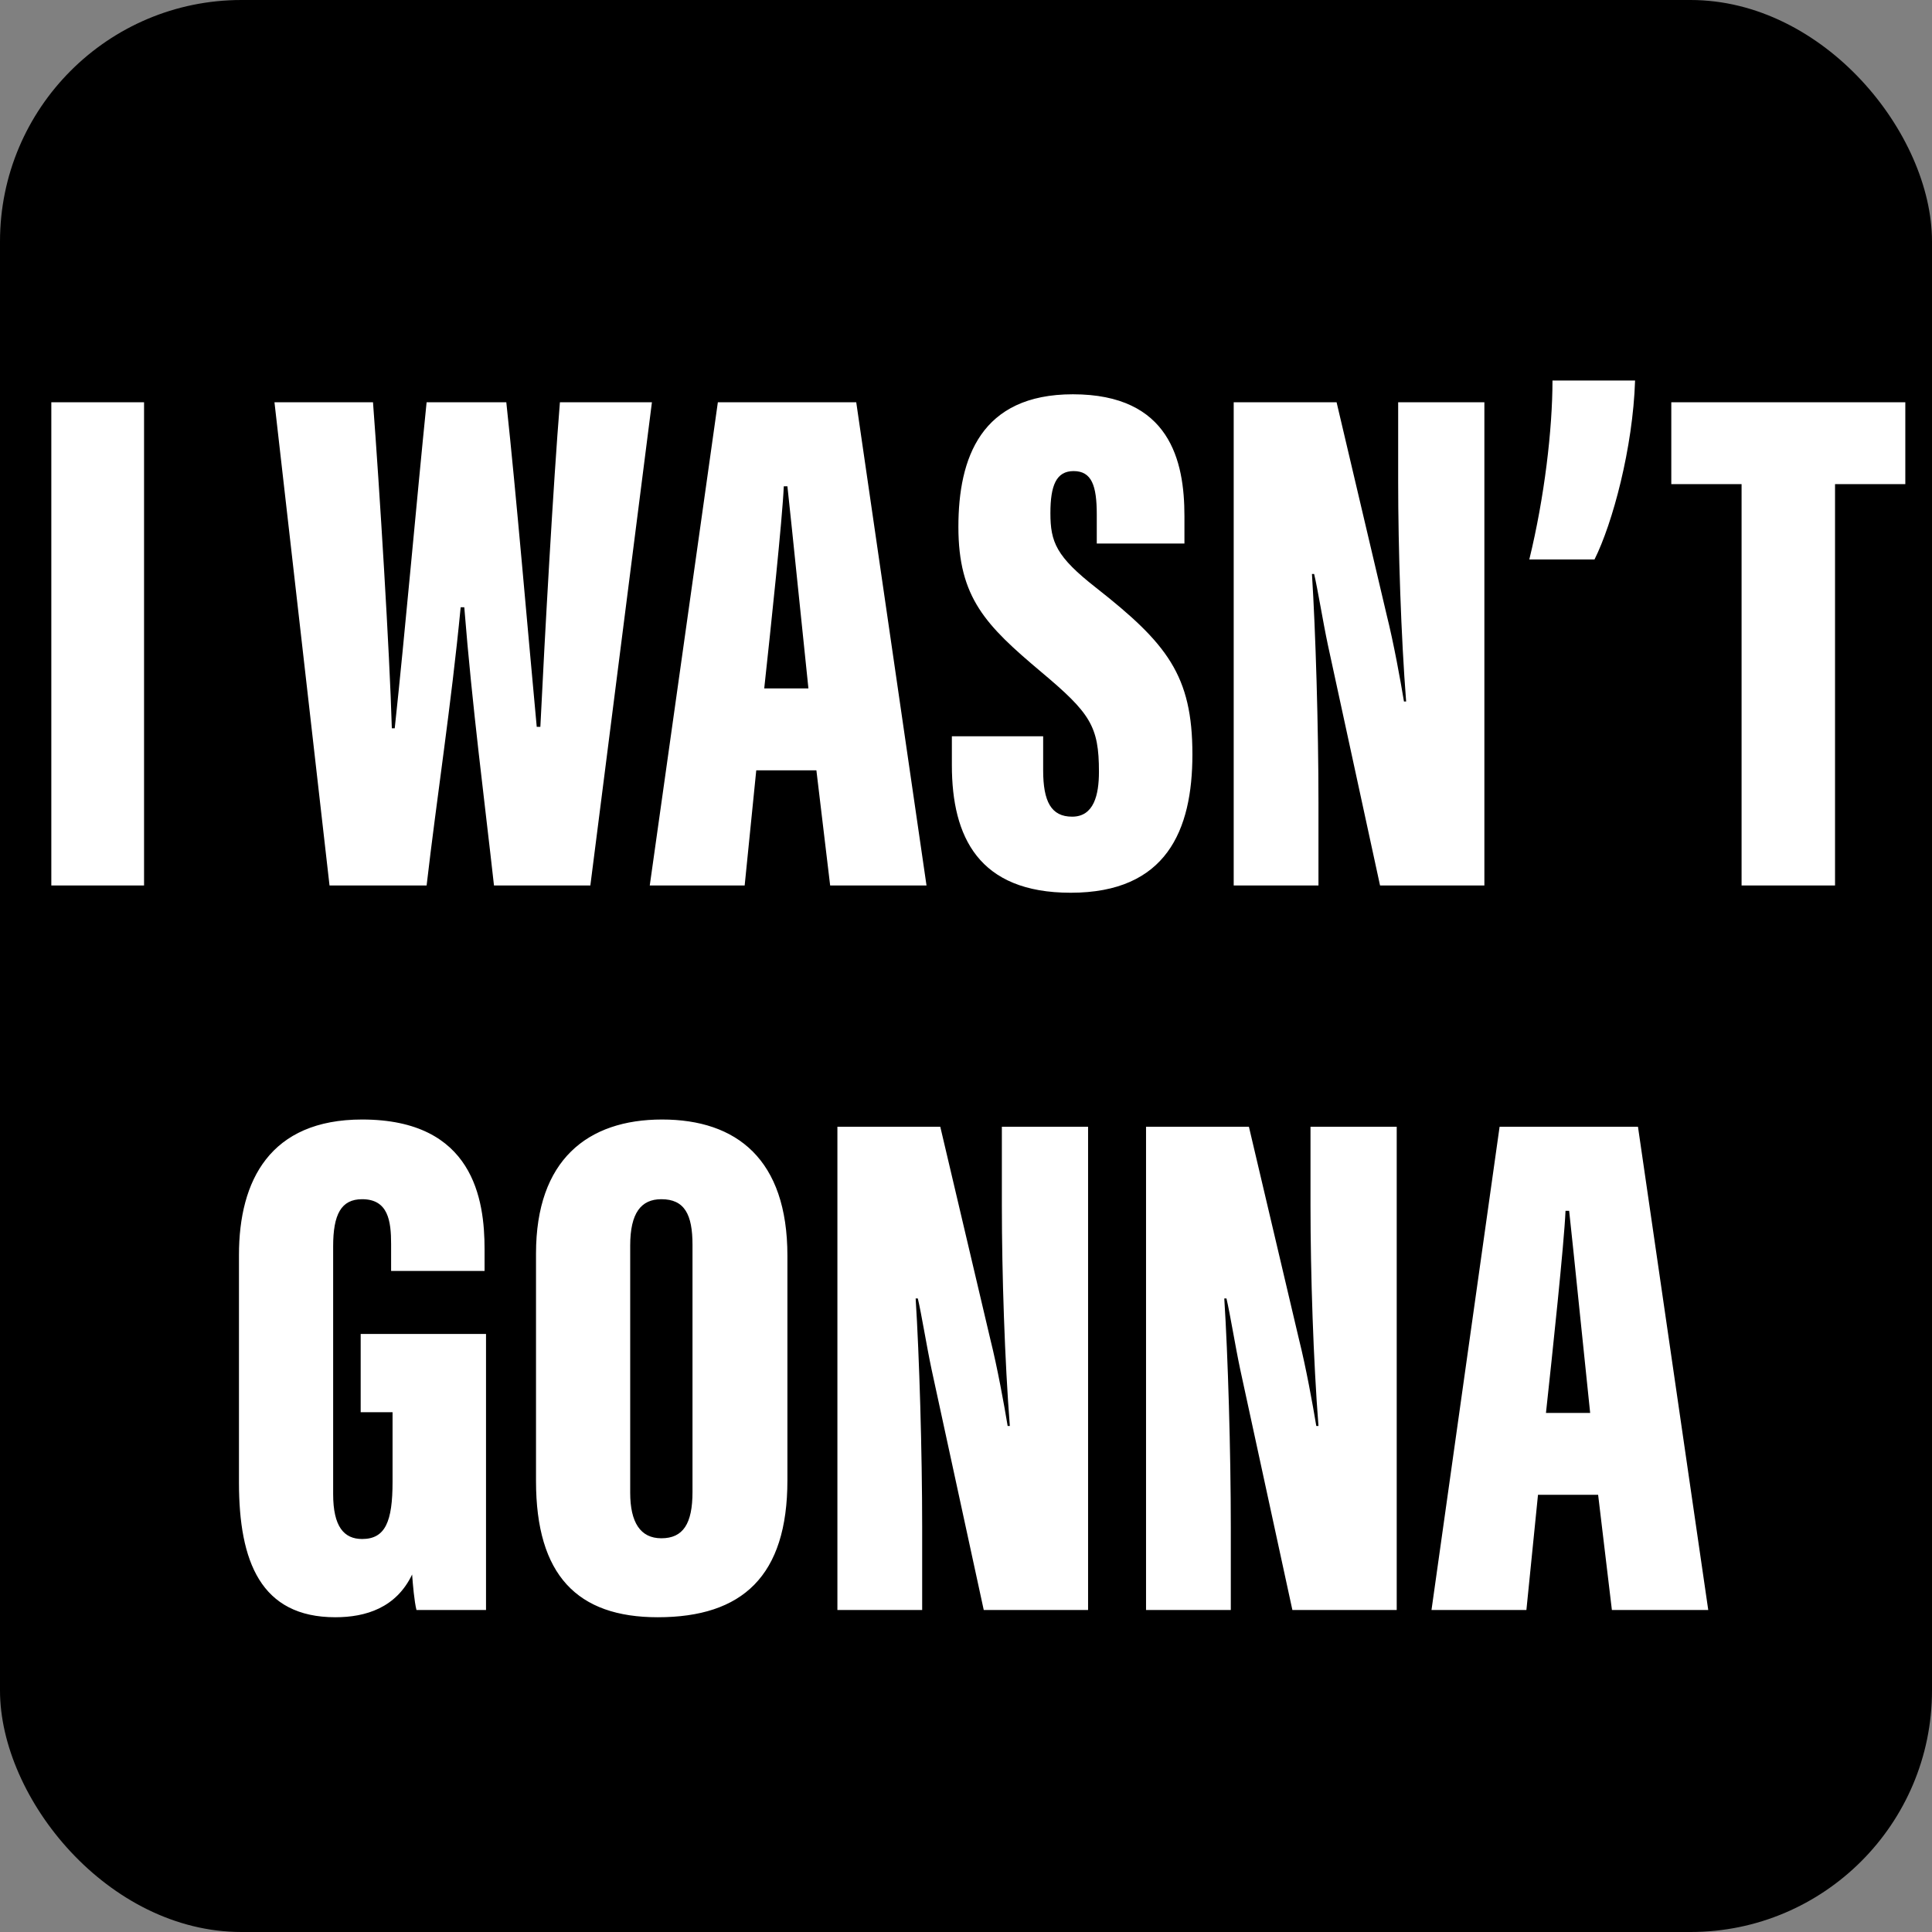 <?xml version="1.0" encoding="UTF-8"?>
<svg width="48px" height="48px" viewBox="0 0 48 48" version="1.1" xmlns="http://www.w3.org/2000/svg" xmlns:xlink="http://www.w3.org/1999/xlink">
    <rect x="0" y="0" width="48" height="48" fill="#808080" stroke="none"/>
    <!-- Generator: Sketch 57.1 (83088) - https://sketch.com -->
    <title>i_wasnt_gonna</title>
    <desc>Created with Sketch.</desc>
    <g id="i_wasnt_gonna" stroke="none" stroke-width="1" fill="none" fill-rule="evenodd">
        <rect id="Rectangle" fill="#000000" x="0" y="0" width="48" height="48" rx="6"></rect>
        <path d="M1.275,9.994 L3.579,9.994 L3.579,22 L1.275,22 L1.275,9.994 Z M10.599,22 L8.187,22 L6.819,9.994 L9.267,9.994 C9.429,12.136 9.681,16.204 9.735,18.094 L9.807,18.094 C10.059,15.754 10.347,12.478 10.599,9.994 L12.579,9.994 C12.831,12.334 13.101,15.556 13.335,18.058 L13.425,18.058 C13.533,15.826 13.749,11.974 13.911,9.994 L16.197,9.994 L14.667,22 L12.273,22 C12.039,19.894 11.733,17.572 11.535,15.088 L11.445,15.088 C11.211,17.518 10.851,19.822 10.599,22 Z M20.283,19.138 L18.789,19.138 L18.501,22 L16.143,22 L17.835,9.994 L21.273,9.994 L23.019,22 L20.625,22 L20.283,19.138 Z M18.987,17.104 L20.085,17.104 C19.923,15.574 19.689,13.234 19.563,12.082 L19.473,12.082 C19.437,12.91 19.149,15.61 18.987,17.104 Z M23.649,18.292 L25.917,18.292 L25.917,19.138 C25.917,19.912 26.115,20.29 26.637,20.29 C27.177,20.29 27.303,19.75 27.303,19.174 C27.303,18.04 27.087,17.716 25.863,16.69 C24.495,15.538 23.811,14.854 23.811,13.09 C23.811,11.38 24.369,9.796 26.655,9.796 C29.067,9.796 29.427,11.452 29.427,12.82 L29.427,13.504 L27.249,13.504 L27.249,12.784 C27.249,12.064 27.123,11.704 26.673,11.704 C26.241,11.704 26.097,12.064 26.097,12.748 C26.097,13.468 26.241,13.828 27.231,14.602 C28.995,15.988 29.625,16.78 29.625,18.742 C29.625,20.632 28.977,22.18 26.601,22.18 C24.315,22.18 23.649,20.794 23.649,19.012 L23.649,18.292 Z M32.757,22 L30.651,22 L30.651,9.994 L33.207,9.994 L34.449,15.268 C34.629,15.988 34.791,16.888 34.881,17.428 L34.935,17.428 C34.809,15.826 34.737,13.648 34.737,11.956 L34.737,9.994 L36.879,9.994 L36.879,22 L34.287,22 L32.991,16.024 C32.865,15.43 32.739,14.638 32.649,14.26 L32.595,14.26 C32.685,15.664 32.757,18.058 32.757,19.948 L32.757,22 Z M39.615,13.9 L37.995,13.9 C38.373,12.352 38.571,10.66 38.571,9.454 L40.623,9.454 C40.569,11.128 40.065,13 39.615,13.9 Z M43.269,22 L43.269,12.028 L41.523,12.028 L41.523,9.994 L47.337,9.994 L47.337,12.028 L45.591,12.028 L45.591,22 L43.269,22 Z M12.075,33.142 L12.075,40 L10.347,40 C10.293,39.784 10.257,39.37 10.239,39.118 C9.843,39.946 9.087,40.18 8.331,40.18 C6.477,40.18 5.937,38.794 5.937,36.832 L5.937,31.18 C5.937,29.326 6.711,27.814 8.997,27.814 C11.769,27.814 12.039,29.812 12.039,31.036 L12.039,31.576 L9.717,31.576 L9.717,30.91 C9.717,30.334 9.645,29.794 8.997,29.794 C8.475,29.794 8.277,30.172 8.277,30.964 L8.277,37.12 C8.277,37.93 8.547,38.236 8.997,38.236 C9.573,38.236 9.753,37.804 9.753,36.814 L9.753,35.086 L8.961,35.086 L8.961,33.142 L12.075,33.142 Z M16.449,27.814 C18.303,27.814 19.563,28.804 19.563,31.198 L19.563,36.778 C19.563,39.154 18.447,40.18 16.341,40.18 C14.343,40.18 13.317,39.136 13.317,36.796 L13.317,31.144 C13.317,28.822 14.595,27.814 16.449,27.814 Z M16.431,29.794 C15.927,29.794 15.657,30.136 15.657,30.946 L15.657,37.084 C15.657,37.822 15.909,38.218 16.431,38.218 C16.971,38.218 17.205,37.858 17.205,37.066 L17.205,30.928 C17.205,30.172 17.007,29.794 16.431,29.794 Z M22.911,40 L20.805,40 L20.805,27.994 L23.361,27.994 L24.603,33.268 C24.783,33.988 24.945,34.888 25.035,35.428 L25.089,35.428 C24.963,33.826 24.891,31.648 24.891,29.956 L24.891,27.994 L27.033,27.994 L27.033,40 L24.441,40 L23.145,34.024 C23.019,33.43 22.893,32.638 22.803,32.26 L22.749,32.26 C22.839,33.664 22.911,36.058 22.911,37.948 L22.911,40 Z M30.579,40 L28.473,40 L28.473,27.994 L31.029,27.994 L32.271,33.268 C32.451,33.988 32.613,34.888 32.703,35.428 L32.757,35.428 C32.631,33.826 32.559,31.648 32.559,29.956 L32.559,27.994 L34.701,27.994 L34.701,40 L32.109,40 L30.813,34.024 C30.687,33.43 30.561,32.638 30.471,32.26 L30.417,32.26 C30.507,33.664 30.579,36.058 30.579,37.948 L30.579,40 Z M39.705,37.138 L38.211,37.138 L37.923,40 L35.565,40 L37.257,27.994 L40.695,27.994 L42.441,40 L40.047,40 L39.705,37.138 Z M38.409,35.104 L39.507,35.104 C39.345,33.574 39.111,31.234 38.985,30.082 L38.895,30.082 C38.859,30.91 38.571,33.61 38.409,35.104 Z" id="IWASN’TGONNA" fill="#FFFFFF" fill-rule="nonzero"></path>
    </g>
</svg>